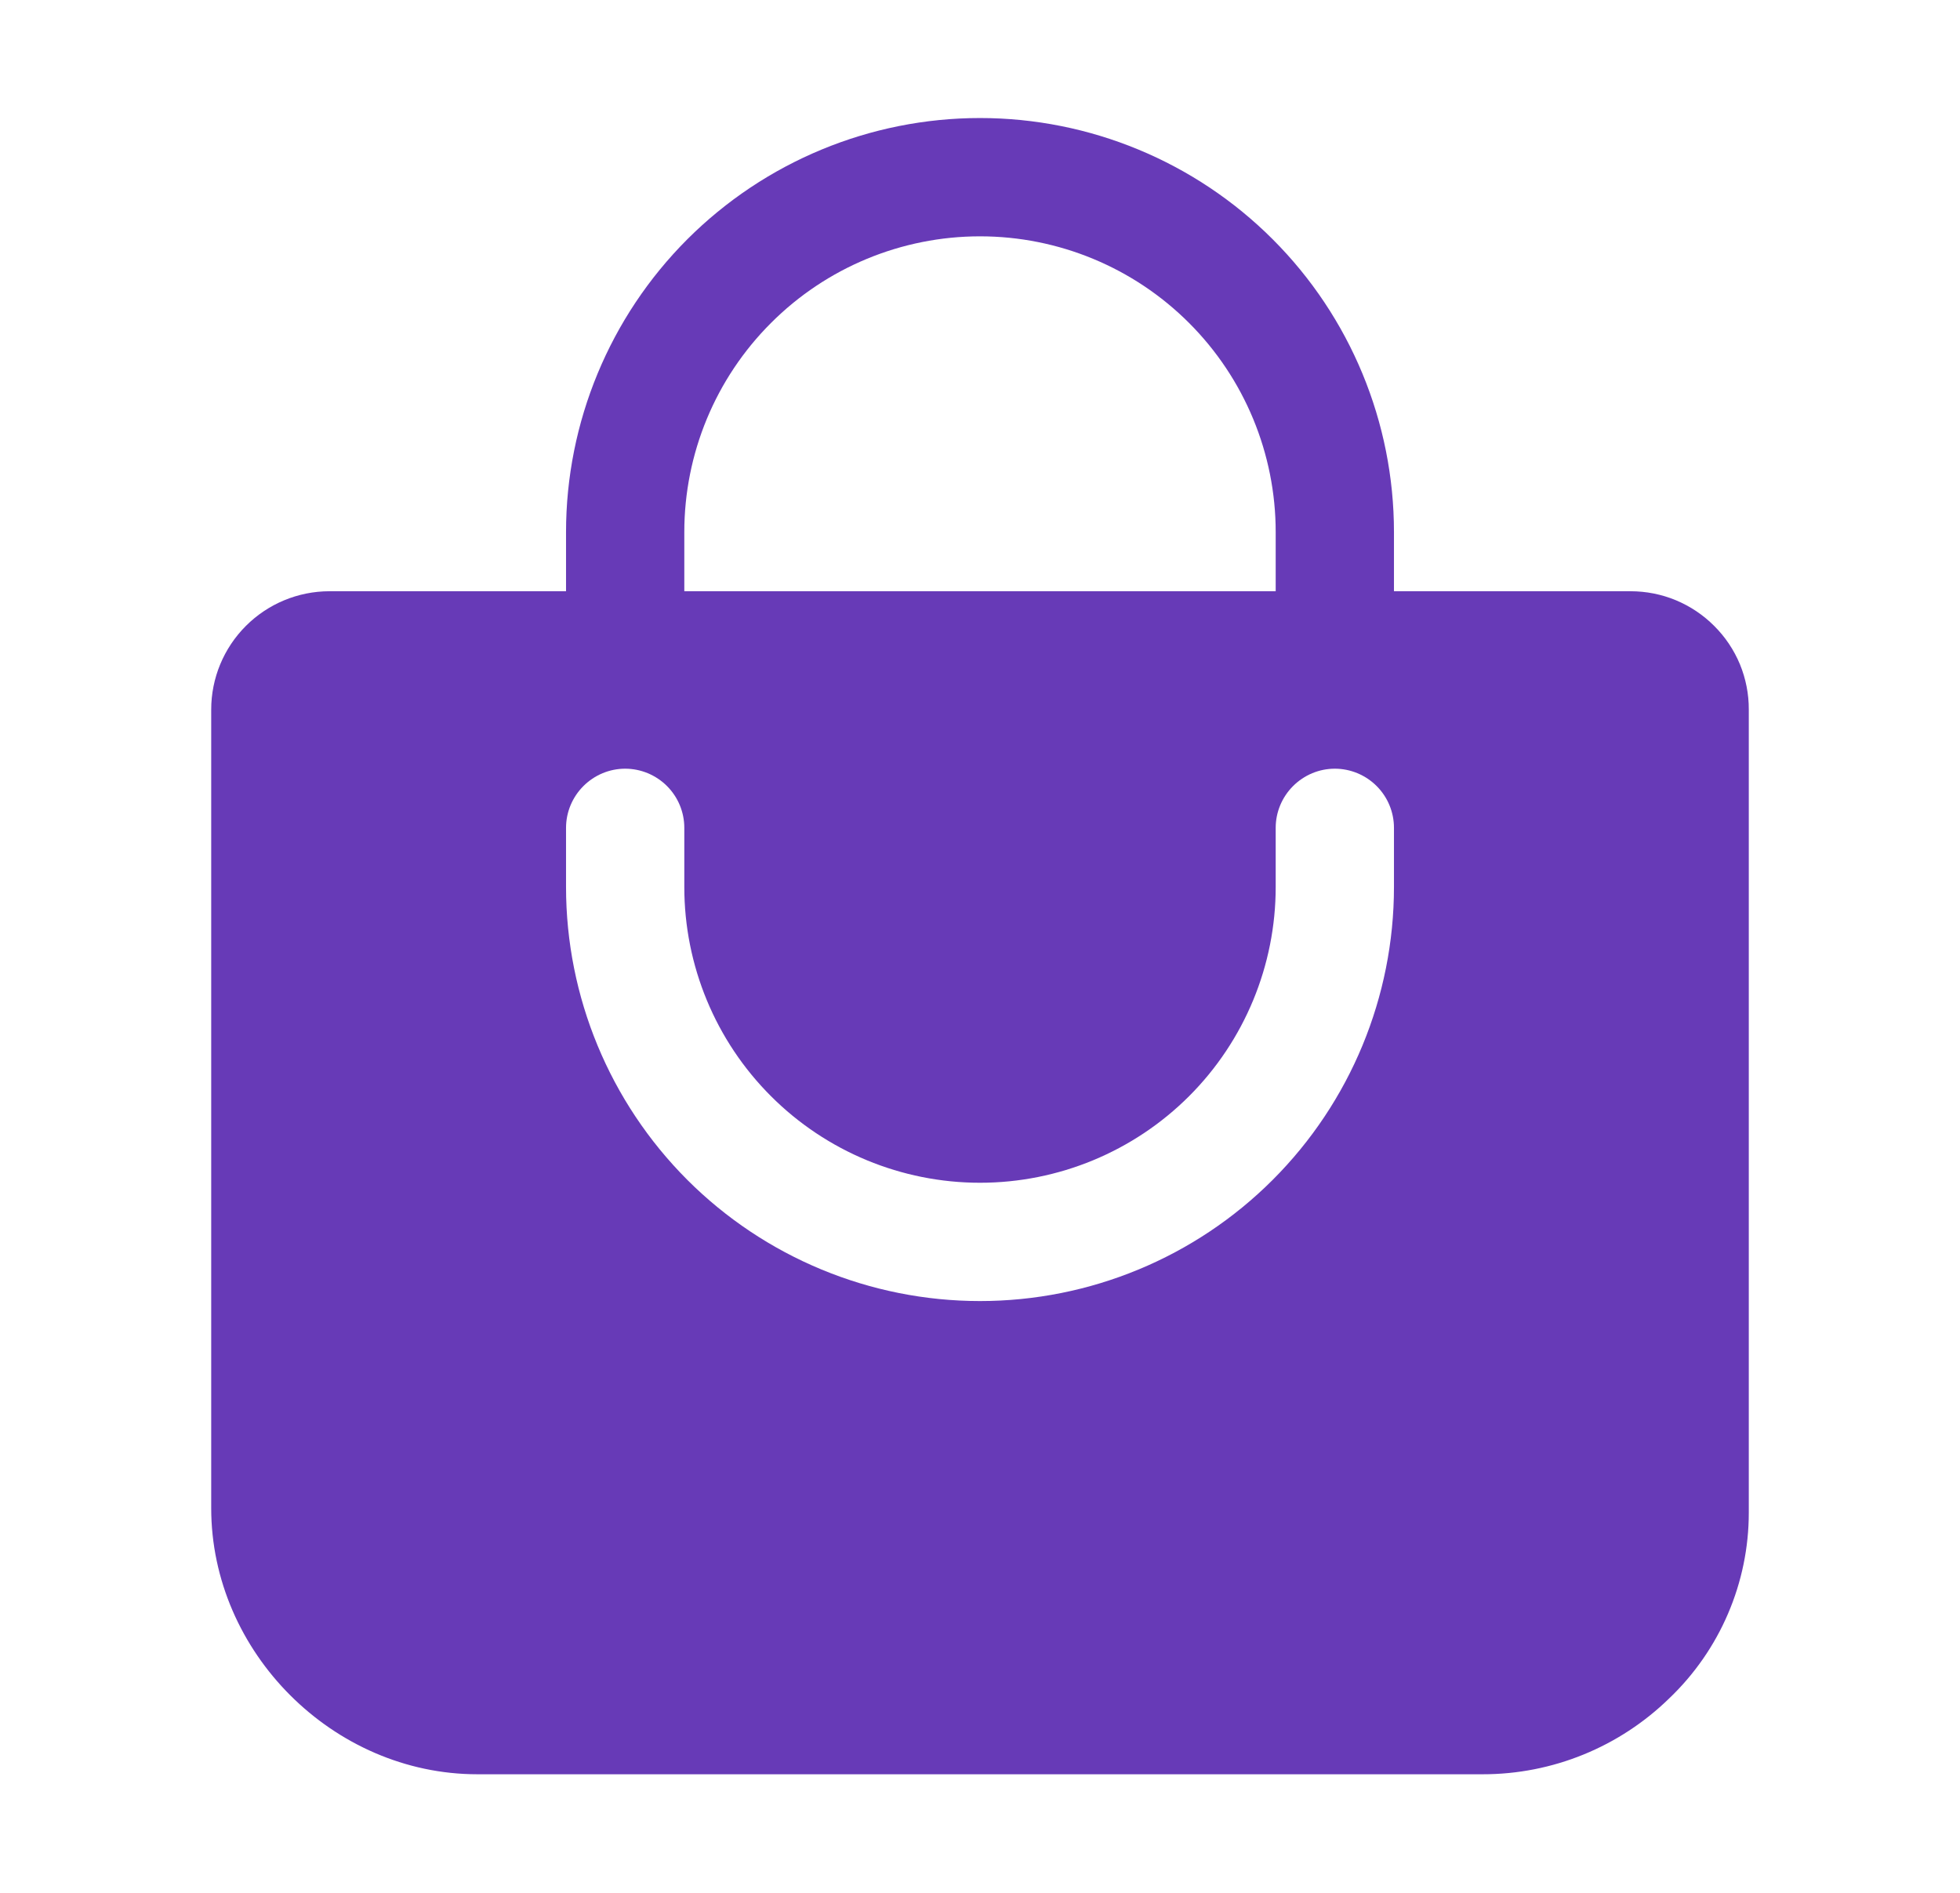 <svg width="29" height="28" viewBox="0 0 29 28" fill="none" xmlns="http://www.w3.org/2000/svg">
<path d="M25.364 9.26C25.202 9.097 25.009 8.968 24.796 8.879C24.584 8.791 24.356 8.746 24.125 8.746H20.625V7.871C20.625 6.247 19.98 4.689 18.831 3.54C17.683 2.392 16.125 1.746 14.5 1.746C12.876 1.746 11.318 2.392 10.169 3.54C9.021 4.689 8.375 6.247 8.375 7.871V8.746H4.875C4.411 8.746 3.966 8.931 3.638 9.259C3.31 9.587 3.125 10.032 3.125 10.496V22.309C3.125 24.442 4.93 26.246 7.063 26.246H21.938C22.97 26.247 23.96 25.843 24.698 25.123C25.07 24.768 25.366 24.342 25.568 23.87C25.77 23.399 25.875 22.891 25.875 22.377V10.496C25.876 10.267 25.831 10.039 25.744 9.827C25.656 9.615 25.527 9.422 25.364 9.26ZM10.125 7.871C10.125 6.711 10.586 5.598 11.407 4.778C12.227 3.957 13.34 3.496 14.5 3.496C15.661 3.496 16.773 3.957 17.594 4.778C18.414 5.598 18.875 6.711 18.875 7.871V8.746H10.125V7.871ZM20.625 13.121C20.625 14.746 19.98 16.304 18.831 17.453C17.683 18.601 16.125 19.246 14.5 19.246C12.876 19.246 11.318 18.601 10.169 17.453C9.021 16.304 8.375 14.746 8.375 13.121V12.246C8.375 12.014 8.468 11.792 8.632 11.628C8.796 11.464 9.018 11.371 9.25 11.371C9.482 11.371 9.705 11.464 9.869 11.628C10.033 11.792 10.125 12.014 10.125 12.246V13.121C10.125 14.282 10.586 15.395 11.407 16.215C12.227 17.035 13.34 17.496 14.5 17.496C15.661 17.496 16.773 17.035 17.594 16.215C18.414 15.395 18.875 14.282 18.875 13.121V12.246C18.875 12.014 18.968 11.792 19.132 11.628C19.296 11.464 19.518 11.371 19.75 11.371C19.982 11.371 20.205 11.464 20.369 11.628C20.533 11.792 20.625 12.014 20.625 12.246V13.121Z" fill="#673AB7"/>
</svg>
